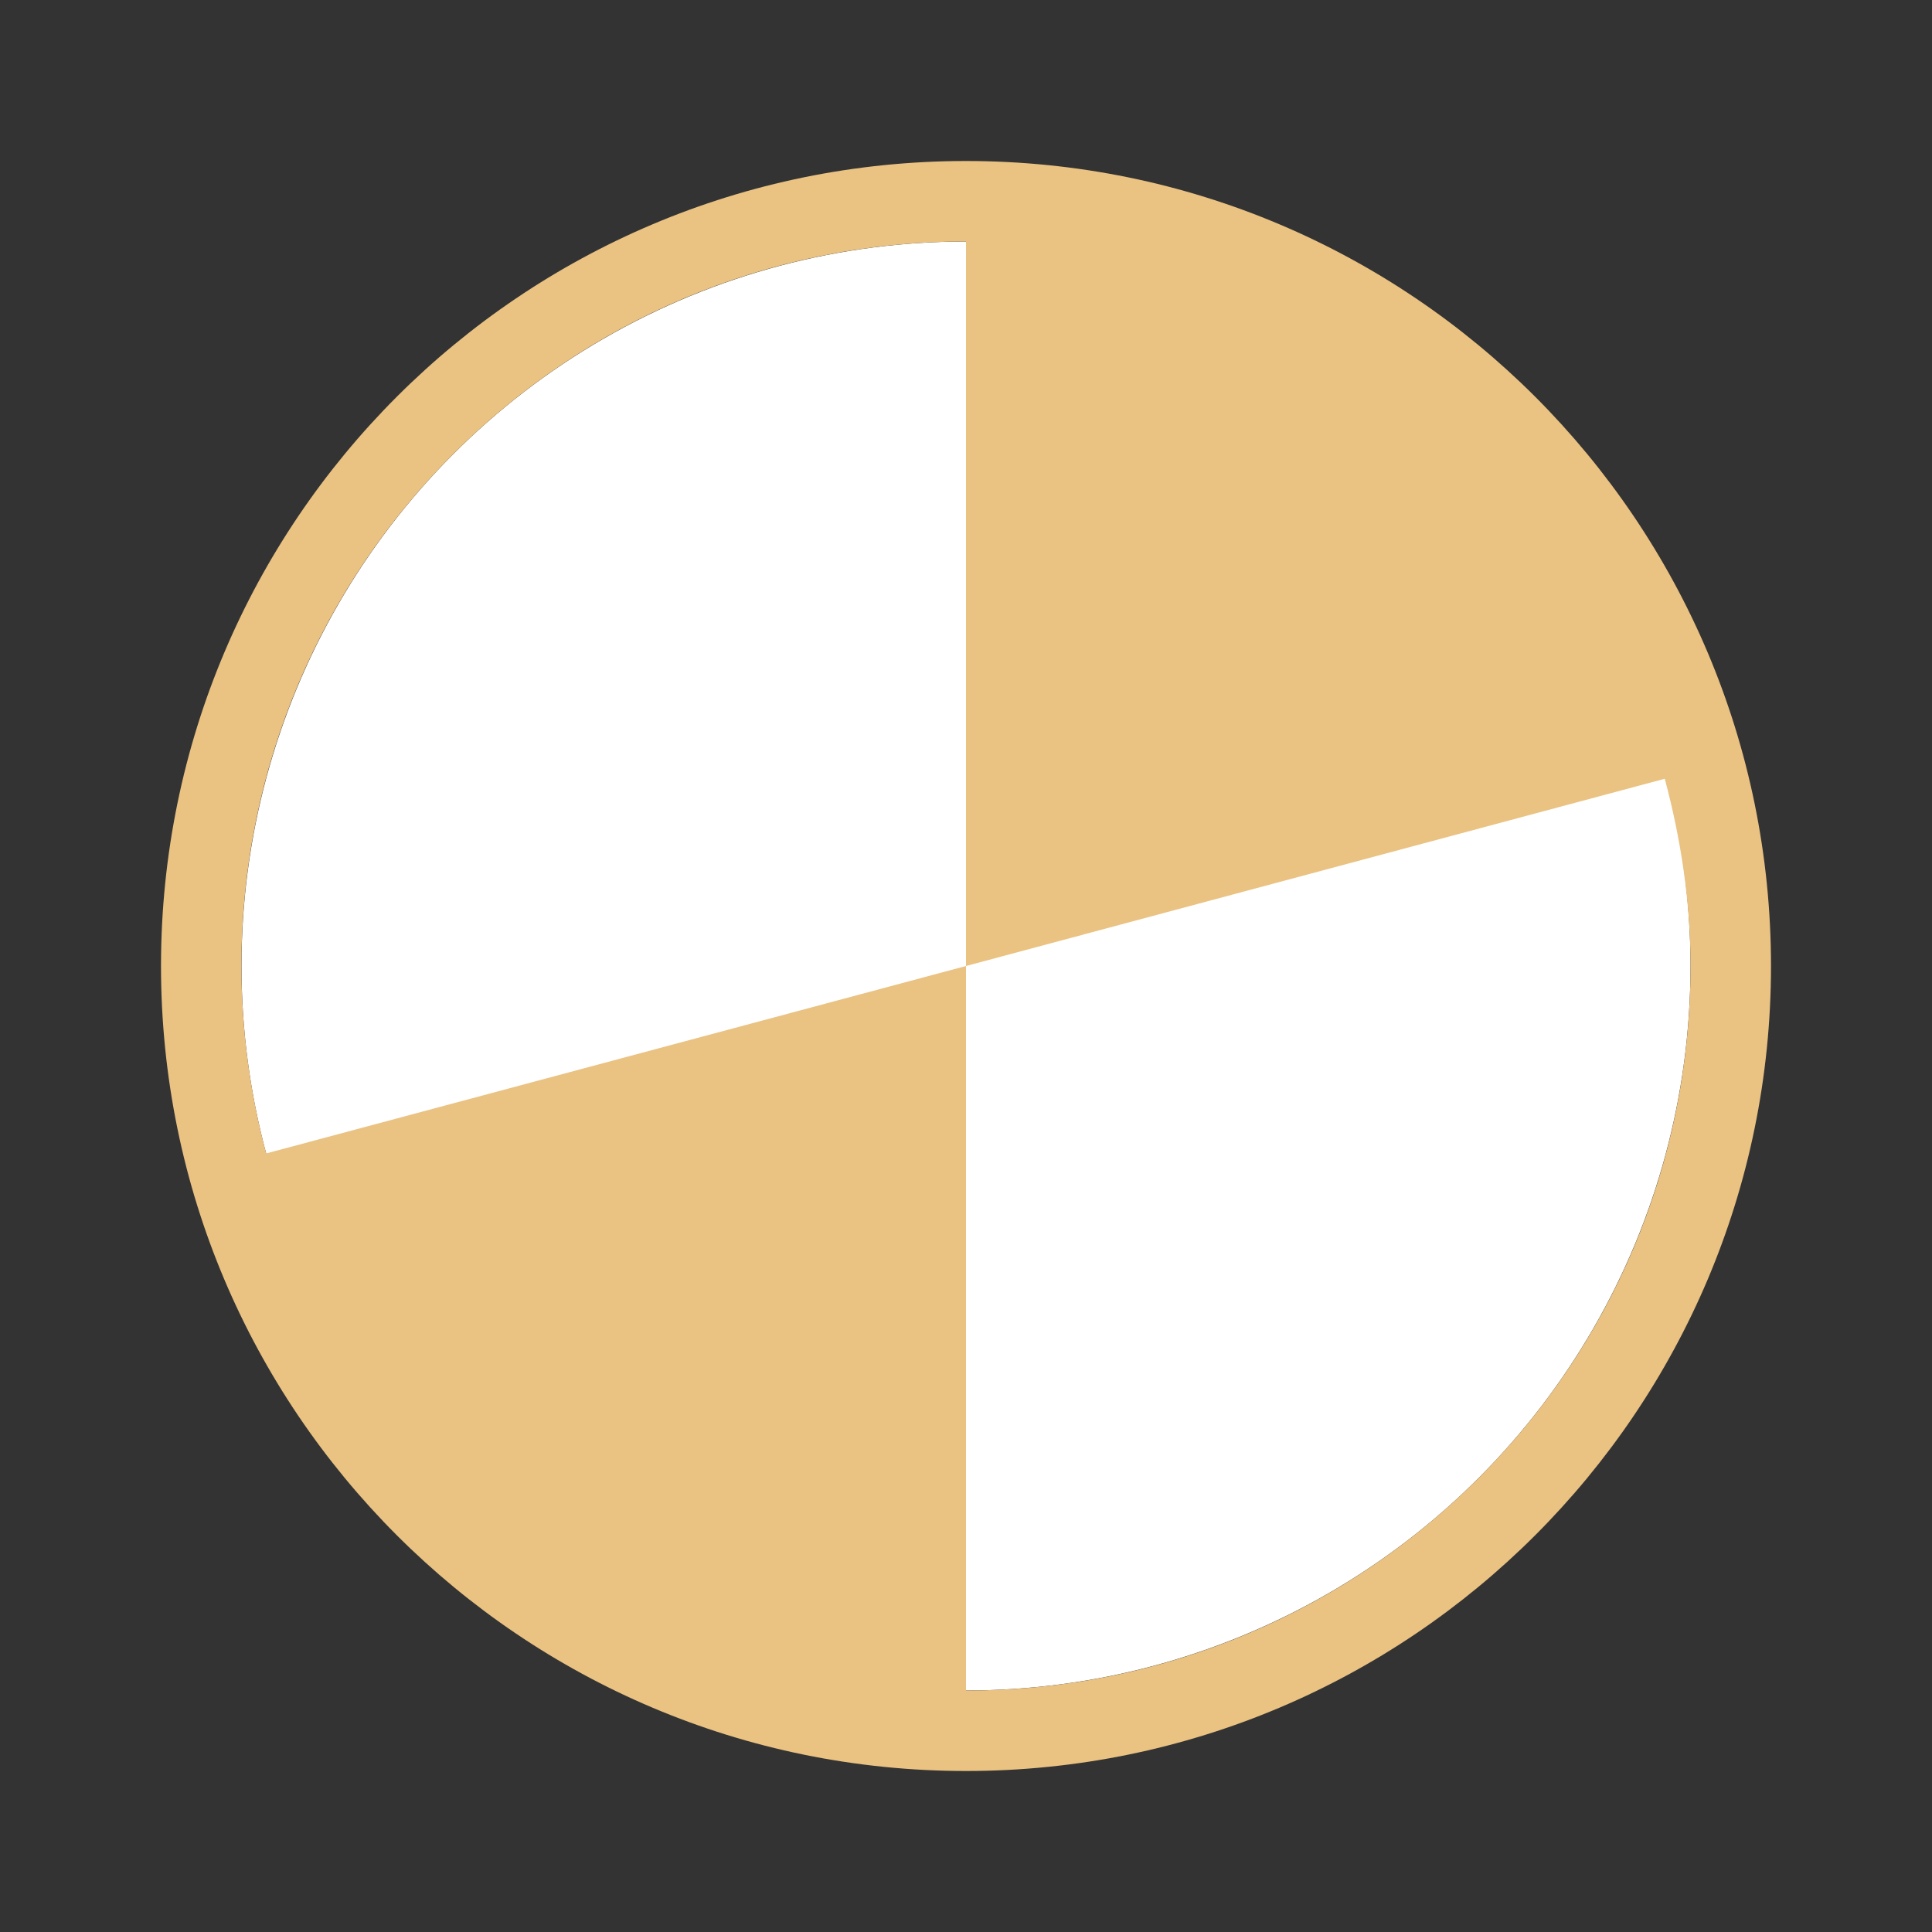 <svg viewBox="0 0 24 24" xmlns="http://www.w3.org/2000/svg"><rect x="0" y="0" width="24" height="24" fill="#333333" stroke="none"/><circle cx="12" cy="12" fill="#fff" r="9"/><path d="m12 2c-5.523 0-10 4.477-10 10 0 5.523 4.477 10 10 10 5.523 0 10-4.477 10-10 0-5.523-4.477-10-10-10zm0 1v9l8.68-2.326c.202.752.32 1.531.32 2.326 0 4.971-4.029 9-9 9v-9l-8.684 2.326h-.01c-.203-.759-.306-1.541-.307-2.326 0-4.971 4.029-9 9-9z" fill="#eac282"/></svg>